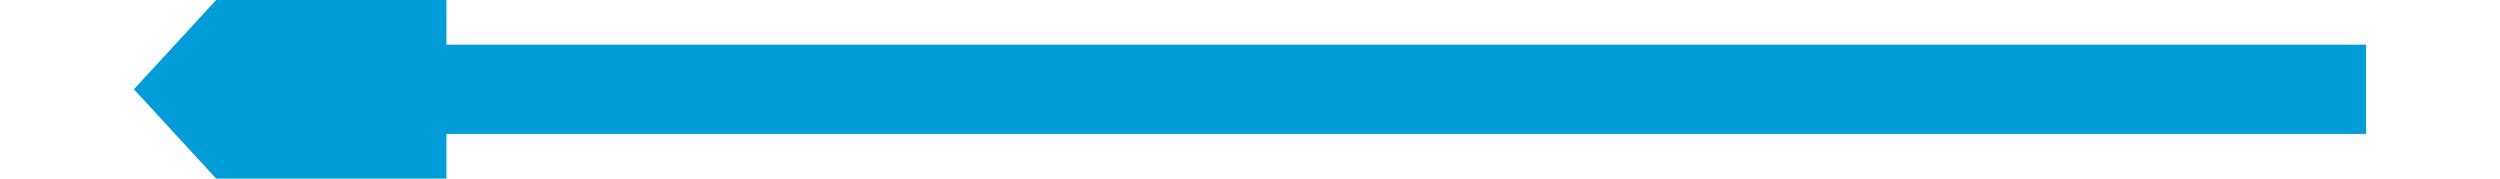 ﻿<?xml version="1.0" encoding="utf-8"?>
<svg version="1.1" xmlns:xlink="http://www.w3.org/1999/xlink" width="56px" height="4px" preserveAspectRatio="xMinYMid meet" viewBox="664 2935  56 2" xmlns="http://www.w3.org/2000/svg">
  <g transform="matrix(-1 0 0 -1 1384 5872 )">
    <path d="M 674 2928.4  L 667 2936  L 674 2943.6  L 674 2928.4  Z " fill-rule="nonzero" fill="#009dd9" stroke="none" transform="matrix(-1 1.22460635382238E-16 -1.22460635382238E-16 -1 1384 5872 )" />
    <path d="M 673 2936  L 717 2936  " stroke-width="2" stroke="#009dd9" fill="none" transform="matrix(-1 1.22460635382238E-16 -1.22460635382238E-16 -1 1384 5872 )" />
  </g>
</svg>